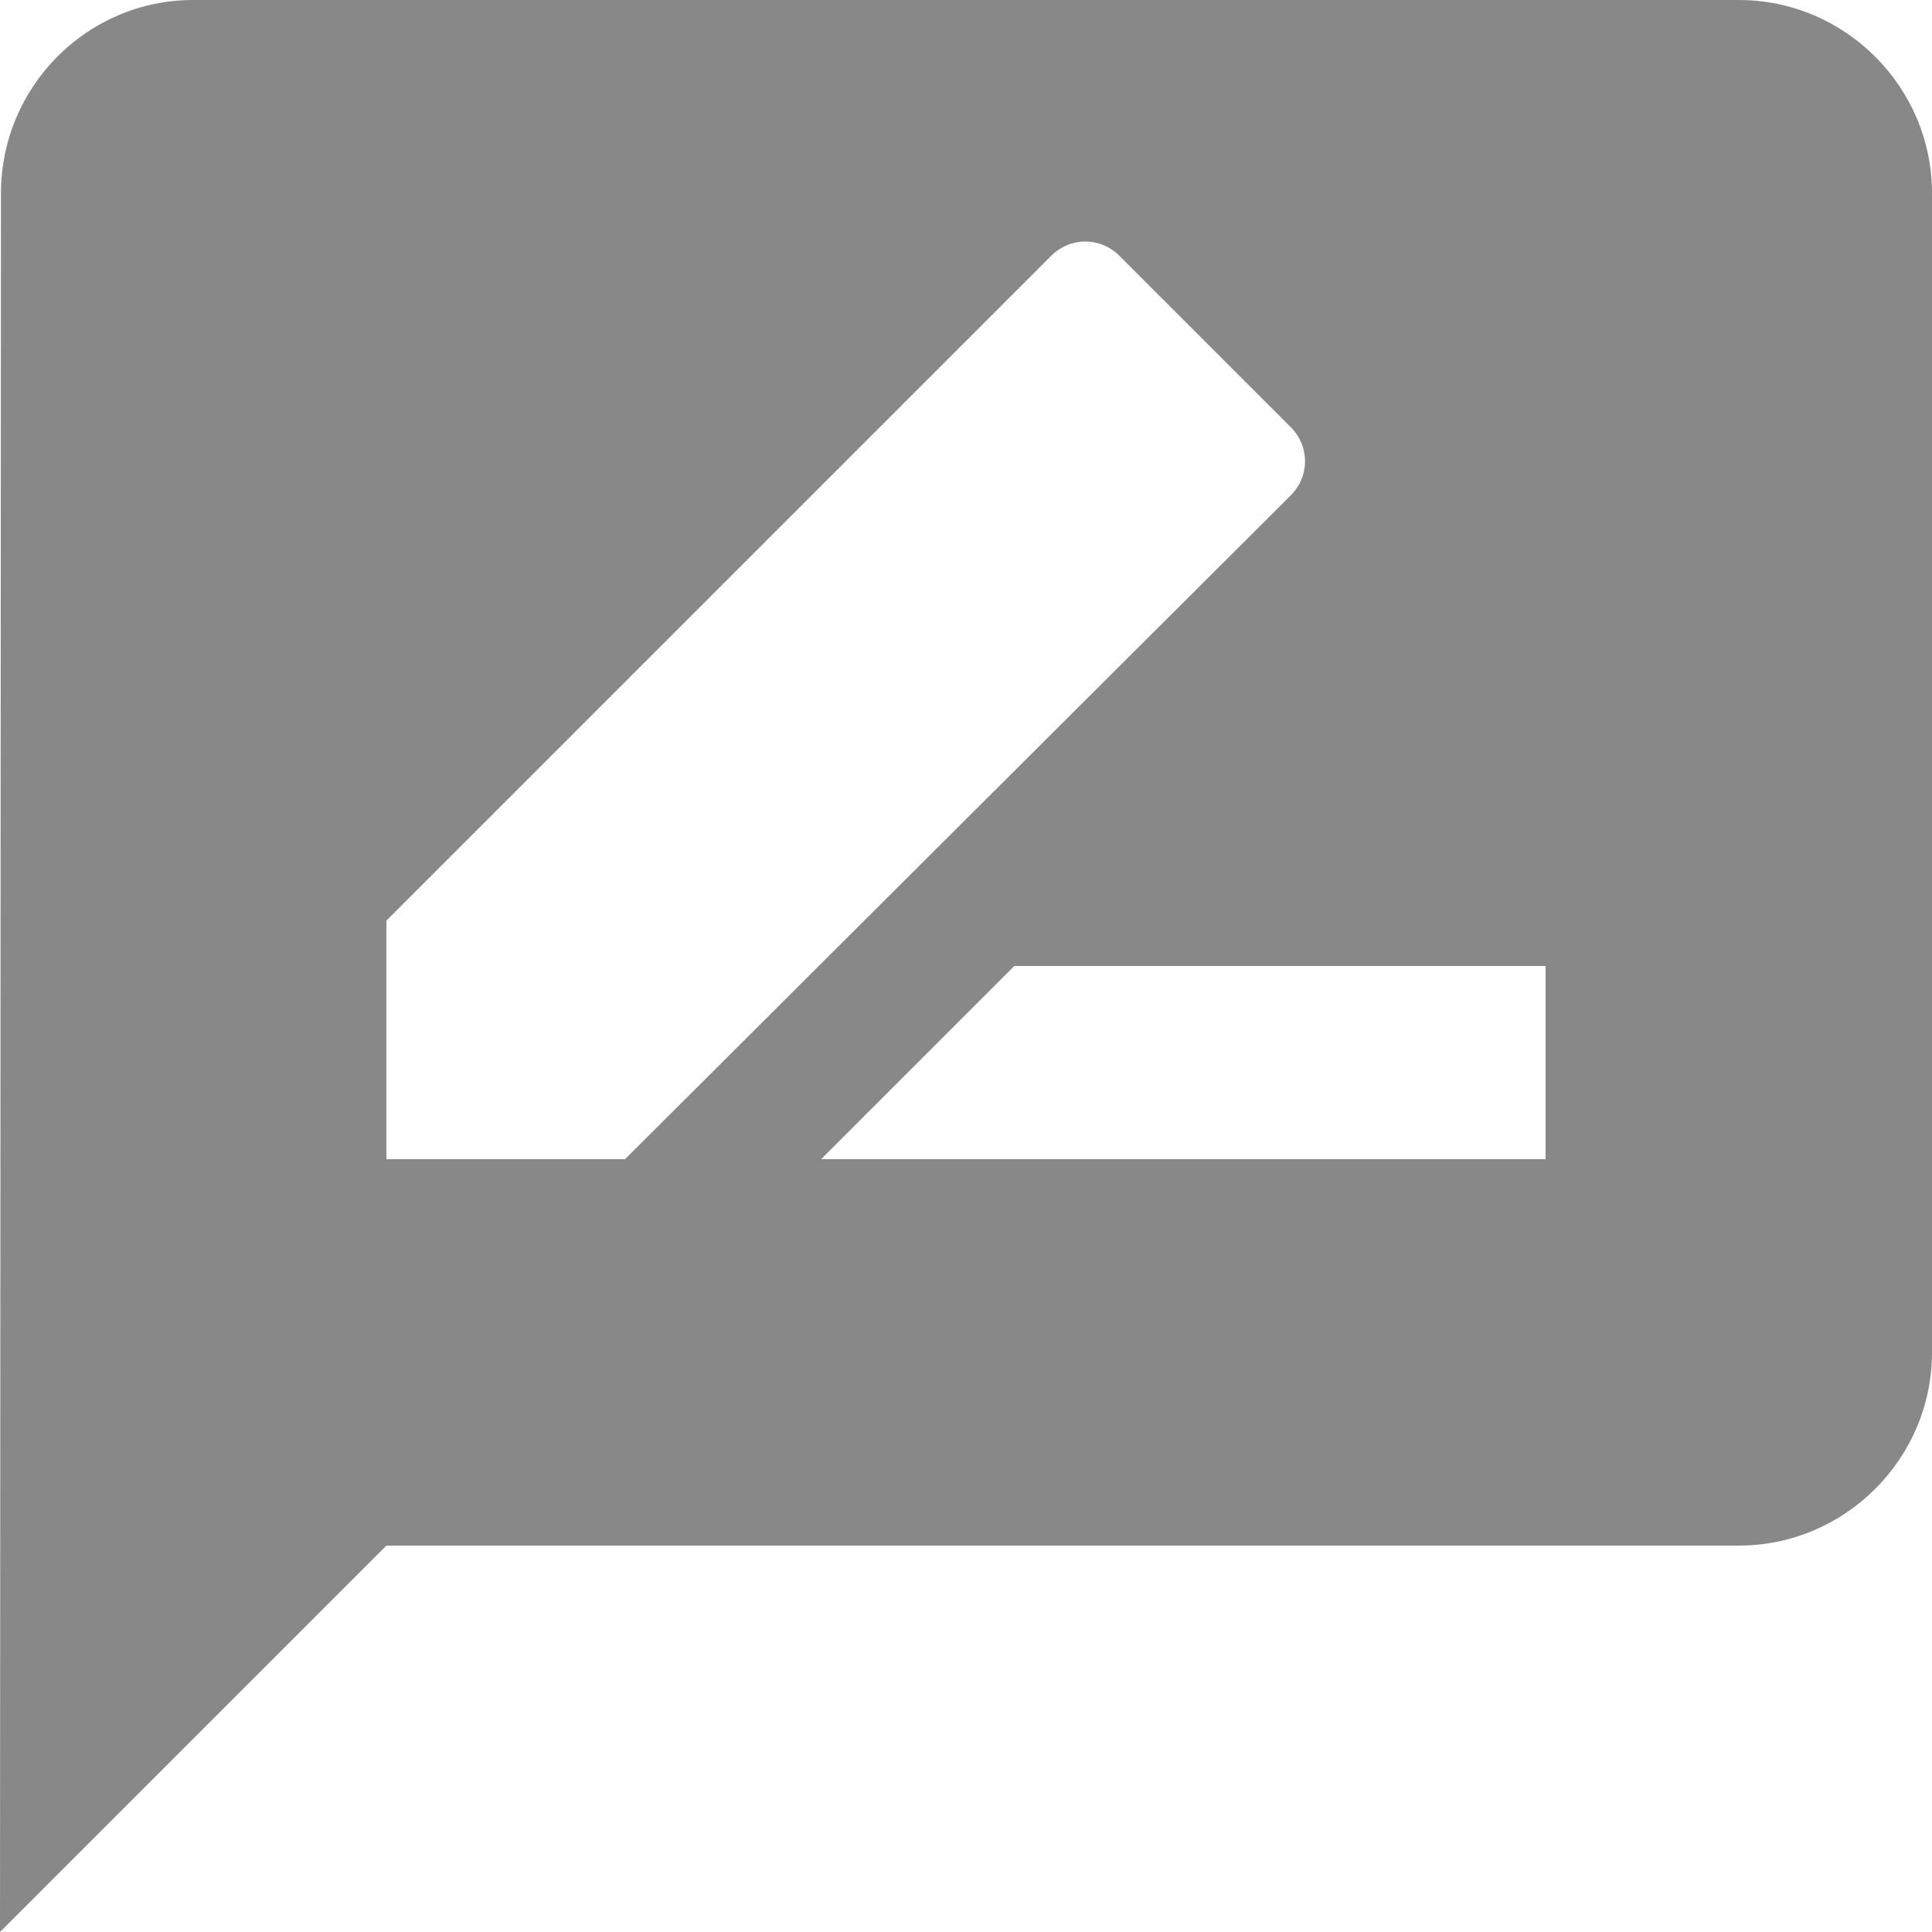 <?xml version="1.0" encoding="UTF-8"?>
<svg width="22px" height="22px" viewBox="0 0 22 22" version="1.1" xmlns="http://www.w3.org/2000/svg" xmlns:xlink="http://www.w3.org/1999/xlink">
    <!-- Generator: Sketch 64 (93537) - https://sketch.com -->
    <title>v</title>
    <desc>Created with Sketch.</desc>
    <g id="Sections-Survey" stroke="none" stroke-width="1" fill="none" fill-rule="evenodd">
        <g id="1.2---Content-page" transform="translate(-23, -587)" fill="#888888" fill-rule="nonzero">
            <g id="Group-11" transform="translate(23, 587)">
            <path d="M19.8,0 L2.2,0 C0.99,0 0.011,0.99 0.011,2.2 L0,22 L4.4,17.6 L19.8,17.6 C21.01,17.6 22,16.61 22,15.4 L22,2.2 C22,0.99 21.01,0 19.8,0 Z M4.4,13.2 L4.4,10.483 L11.968,2.915 C12.188,2.695 12.529,2.695 12.749,2.915 L14.696,4.862 C14.916,5.082 14.916,5.423 14.696,5.643 L7.117,13.2 L4.4,13.2 Z M17.6,13.2 L9.35,13.2 L11.55,11 L17.6,11 L17.6,13.2 Z" id="Shape"></path>
            </g>
        </g>
    </g>
</svg>